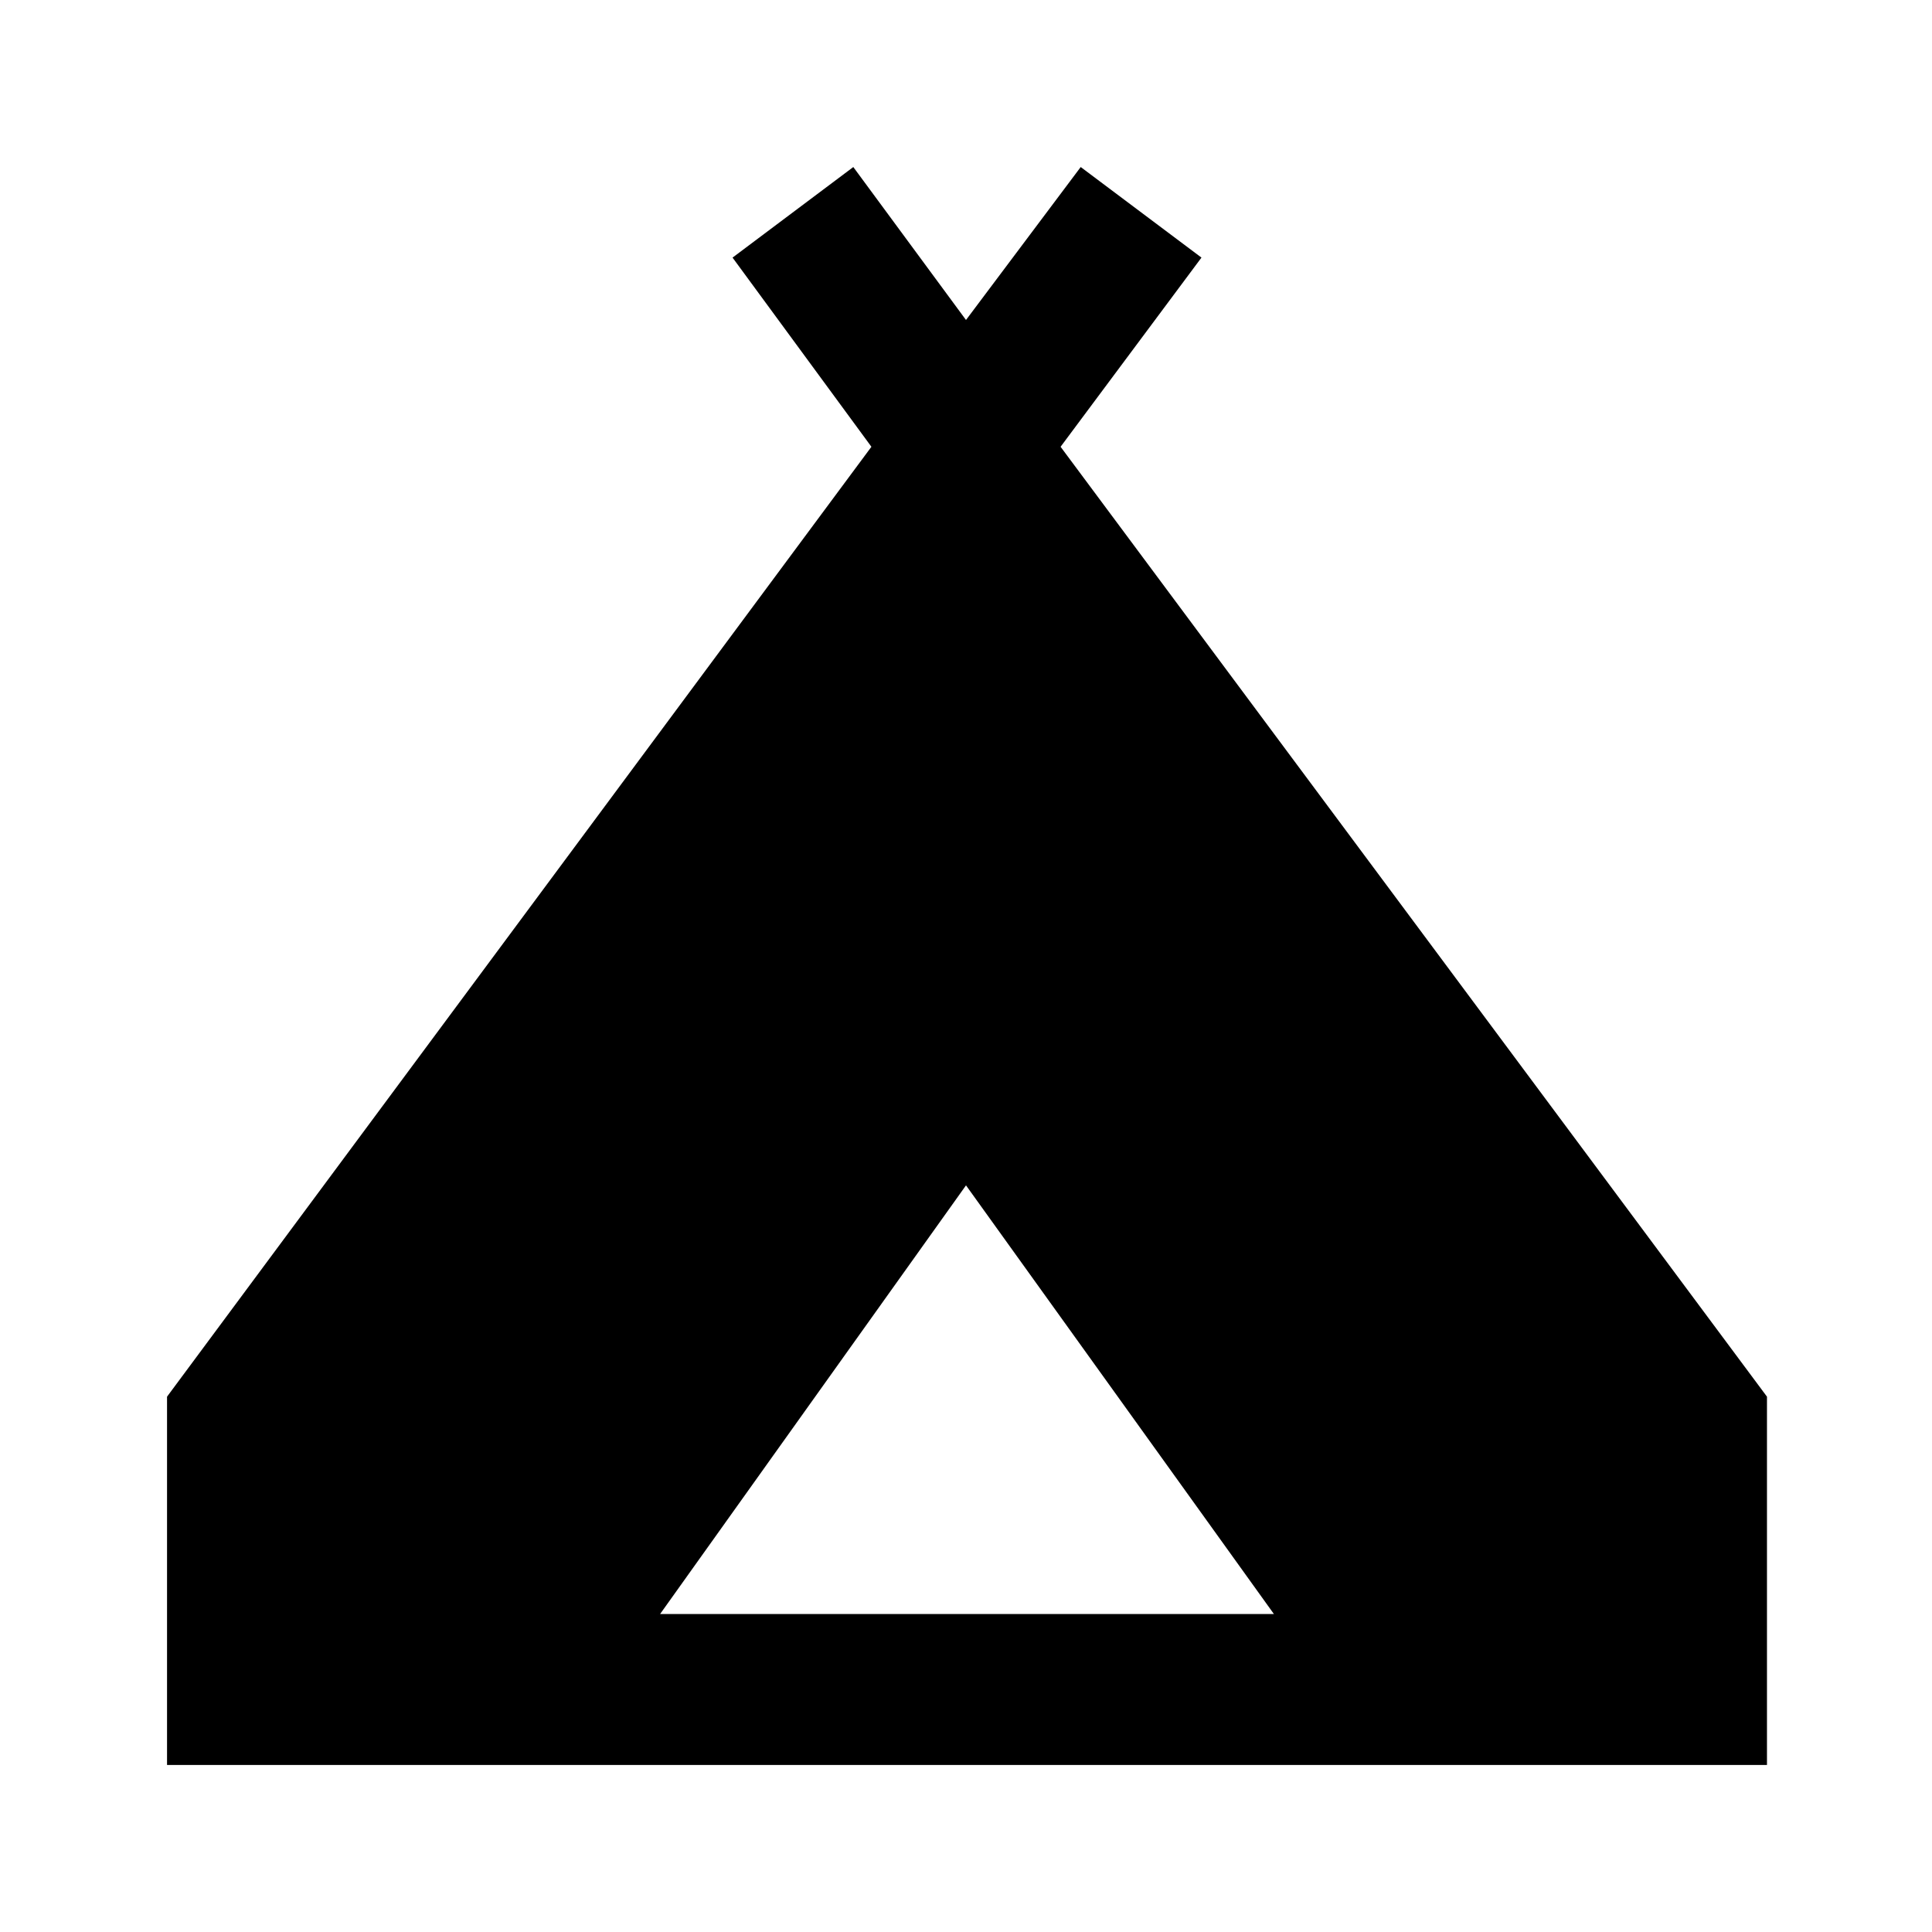 <svg xmlns="http://www.w3.org/2000/svg" height="24" width="24"><path d="M2.075 21.925V17.35l8.75-11.8L9.1 3.2l1.5-1.125 1.4 1.9 1.425-1.9 1.5 1.125-1.75 2.35 8.775 11.8v4.575ZM8.2 20.05h7.625L12 14.725Z"/></svg>